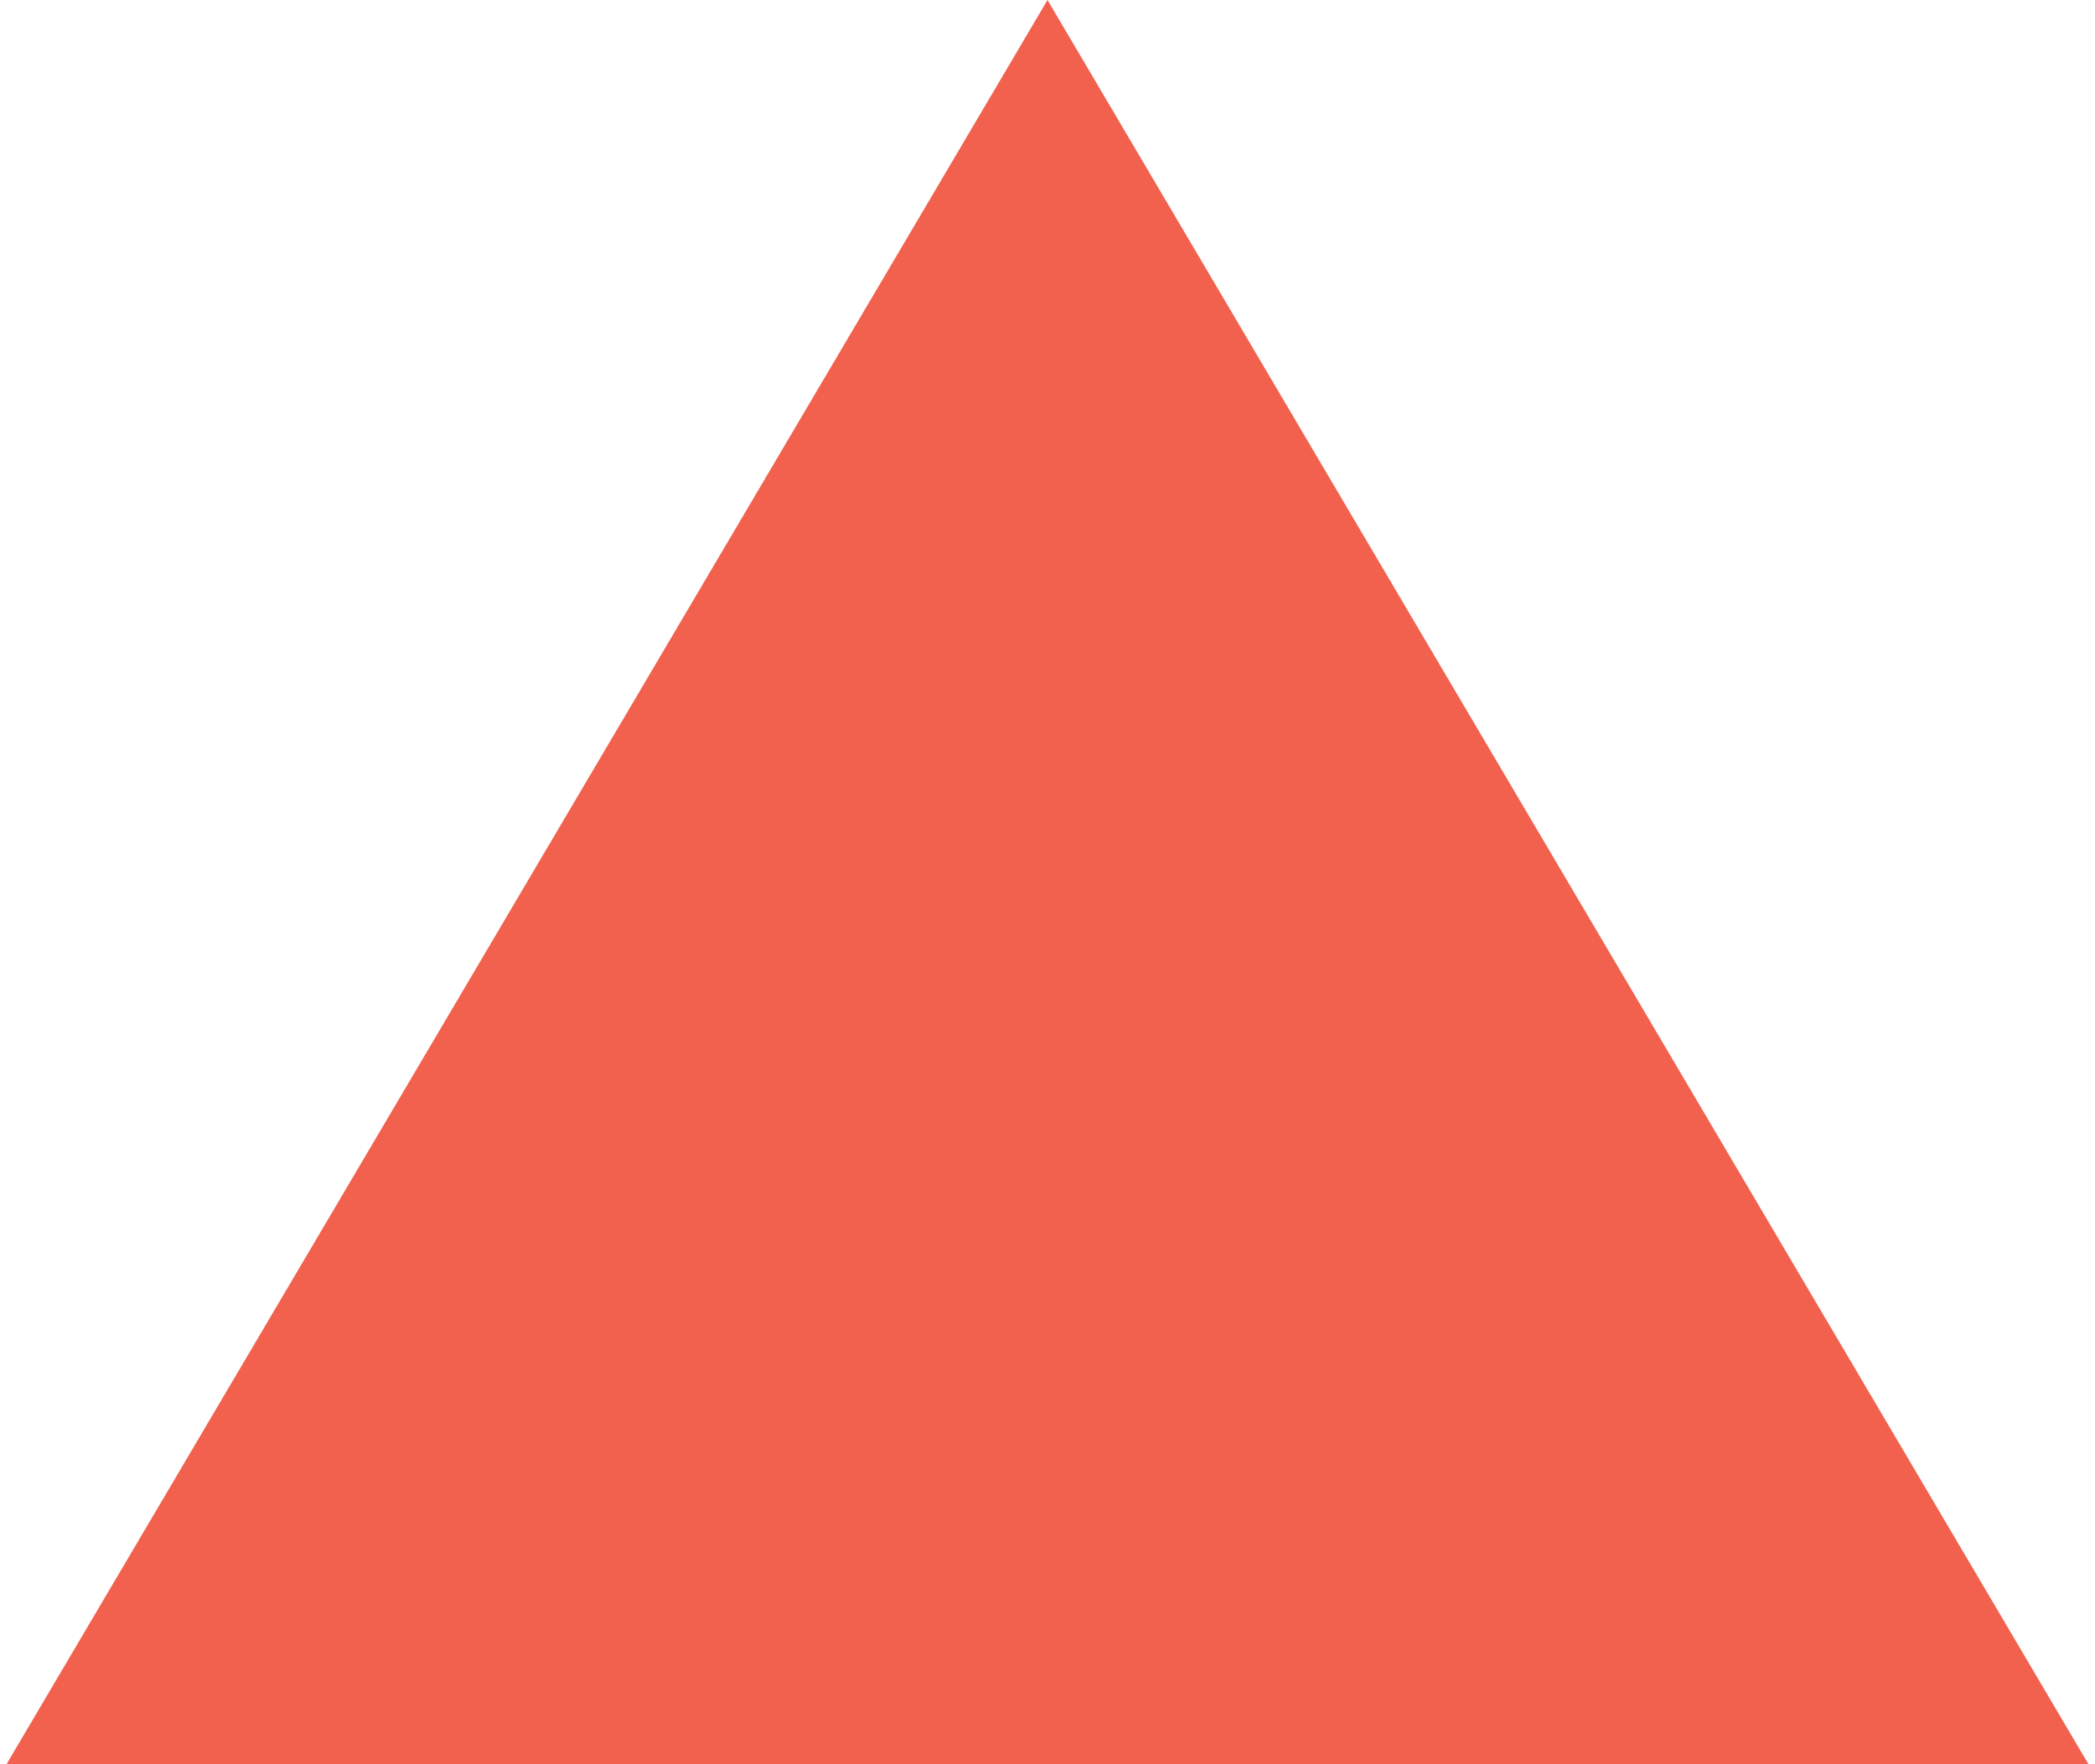 <?xml version="1.0" encoding="utf-8"?>
<!-- Generator: Adobe Illustrator 18.1.0, SVG Export Plug-In . SVG Version: 6.00 Build 0)  -->
<svg version="1.1" id="Warstwa_1" xmlns="http://www.w3.org/2000/svg" xmlns:xlink="http://www.w3.org/1999/xlink" x="0px" y="0px"
	 width="19px" height="16px" viewBox="0 -0.3 19 16" enable-background="new 0 -0.3 19 16" xml:space="preserve">
<polygon fill="#F1614D" points="0,15.8 9.5,-0.3 19,15.8 "/>
</svg>
